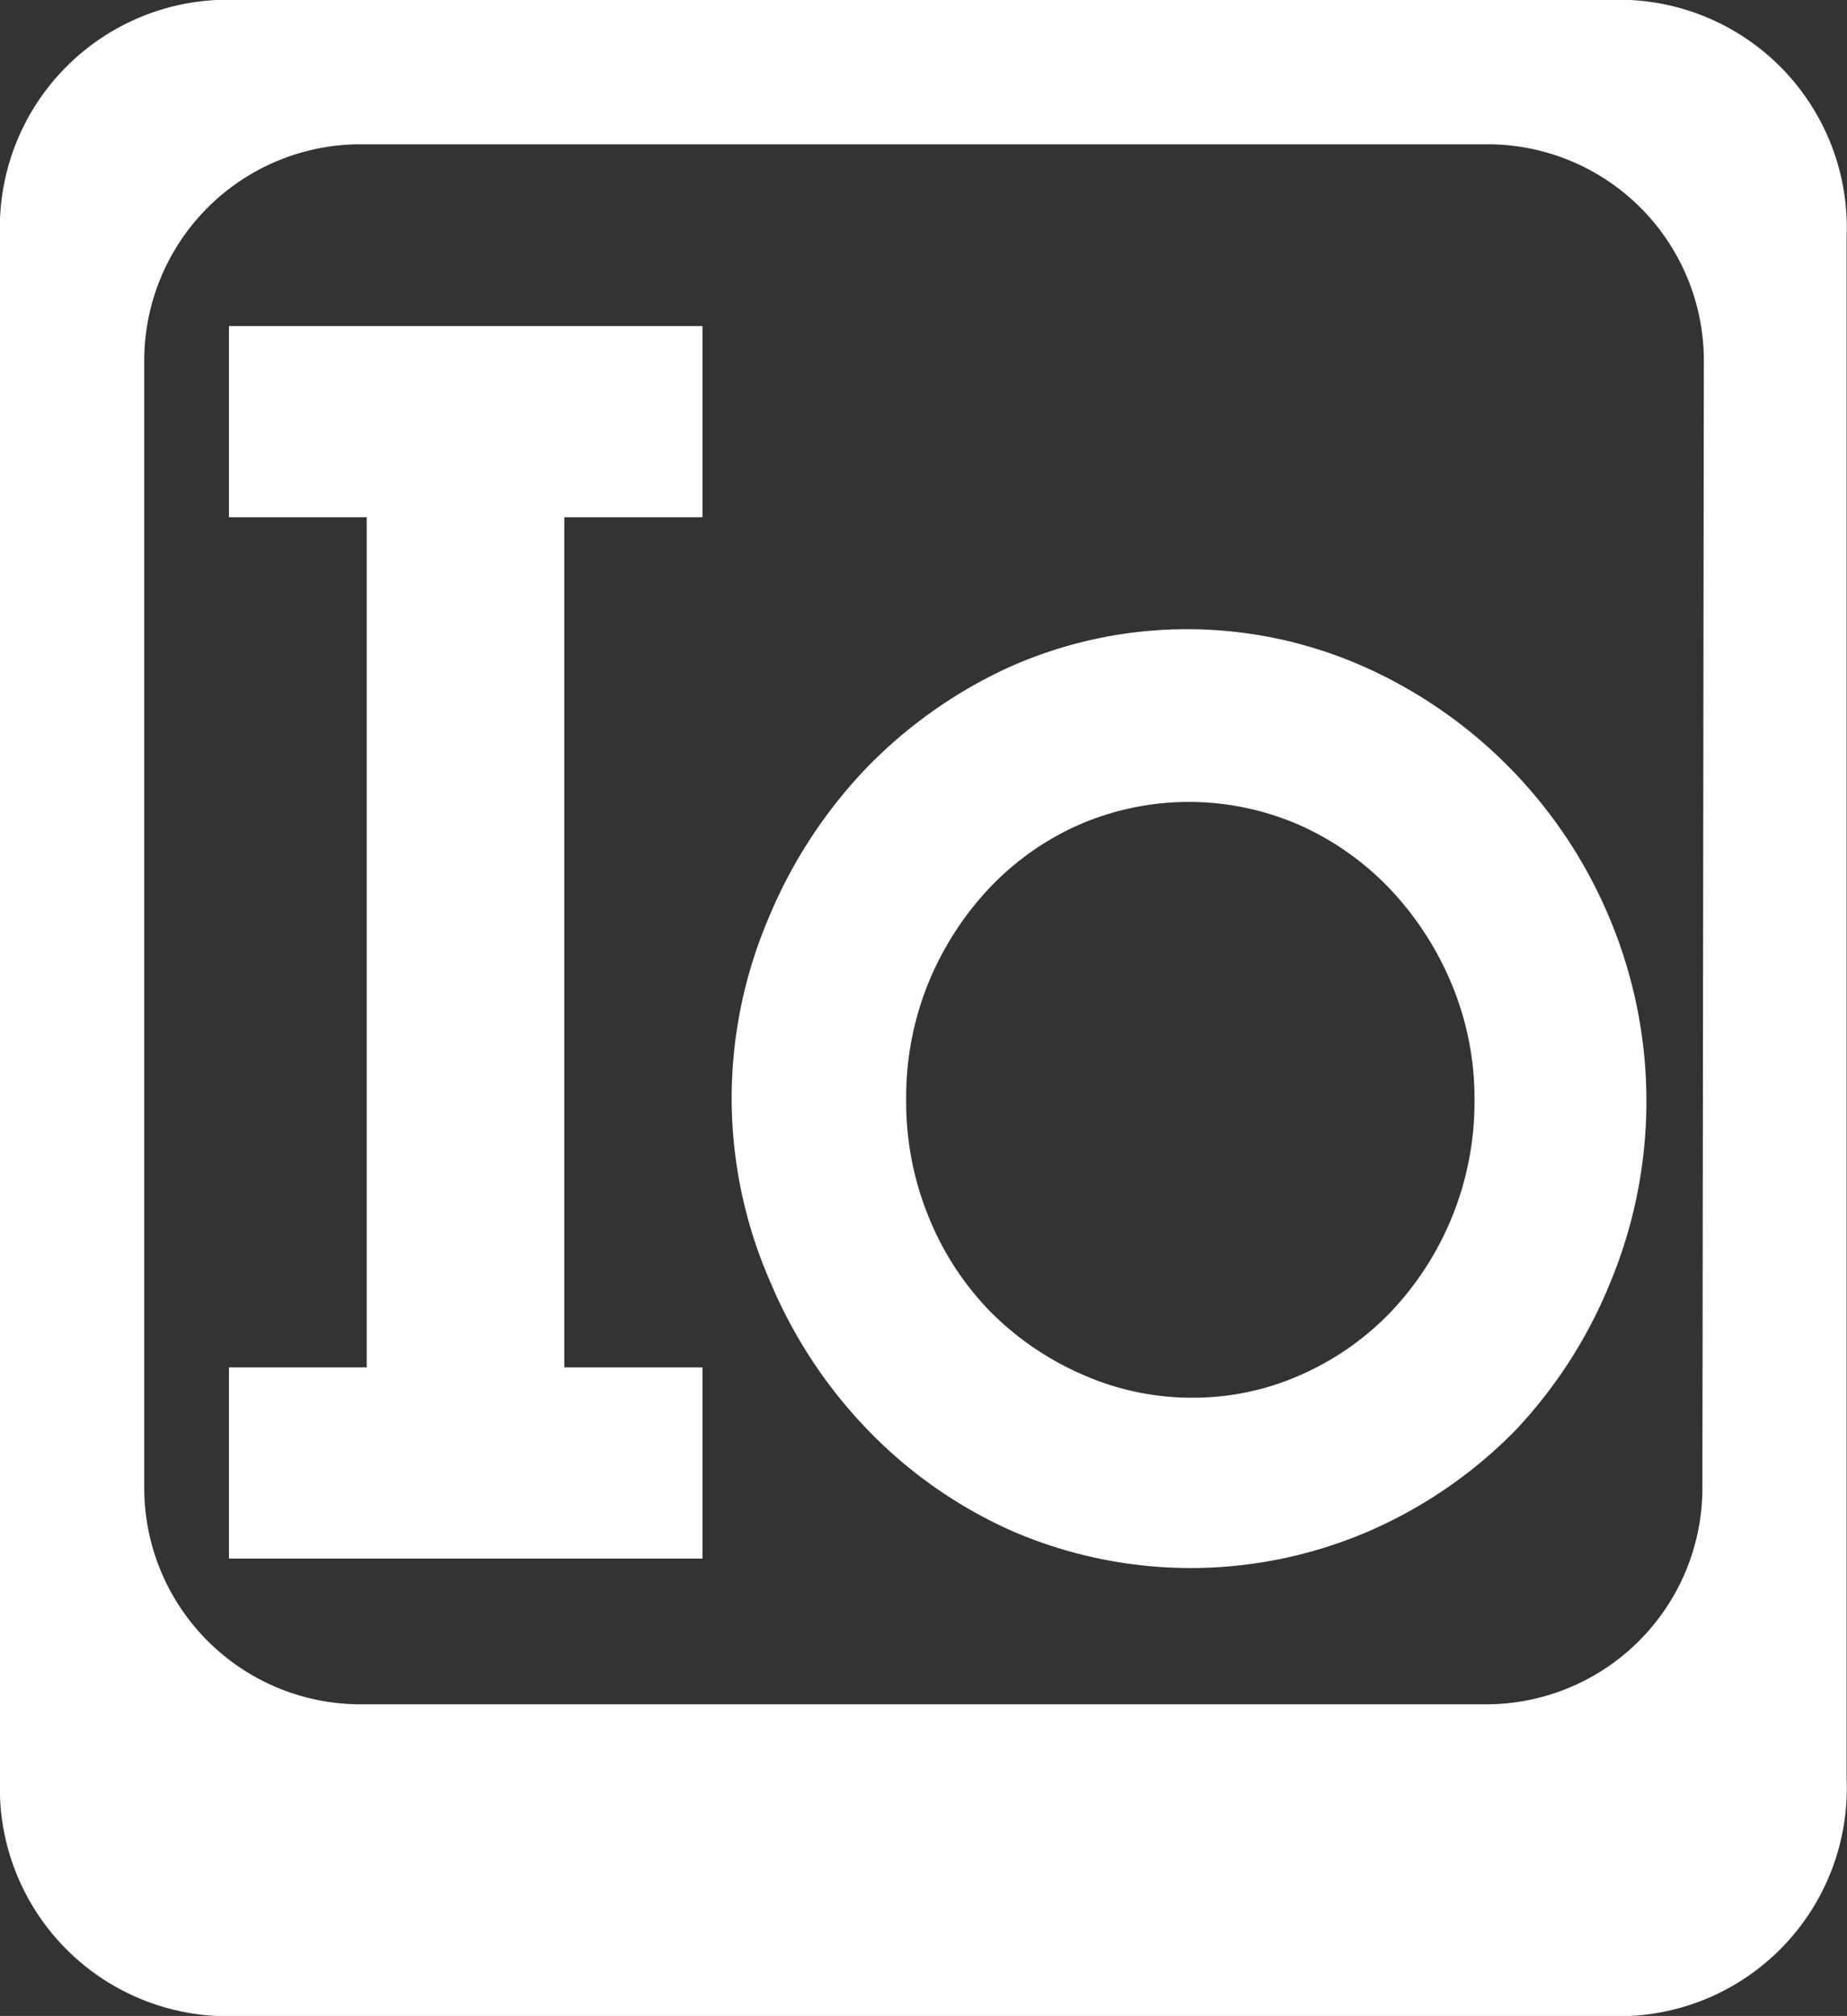 <svg xmlns="http://www.w3.org/2000/svg" viewBox="0 0 51.22 55.89"><rect x="0" y="0" width="51.22" height="55.89" fill="#333333" stroke="none"/><defs><style>.cls-1{fill:#fff;}</style></defs><title>logo-glyph-white-sml</title><g id="Layer_2" data-name="Layer 2"><g id="Layer_1-2" data-name="Layer 1"><path class="cls-1" d="M10.17,13.32h5.48V38.09H10.17Z"/><path class="cls-1" d="M20.29,30.51a12.75,12.75,0,0,1,1-5A13.47,13.47,0,0,1,24,21.32a13.08,13.08,0,0,1,4-2.83,12.09,12.09,0,0,1,9.84,0,13.2,13.2,0,0,1,6.81,7,13.11,13.11,0,0,1,0,10.08A13.17,13.17,0,0,1,42,39.68a12.89,12.89,0,0,1-4.06,2.78,12.47,12.47,0,0,1-9.84,0,12.73,12.73,0,0,1-4-2.78,13.3,13.3,0,0,1-2.73-4.12A12.71,12.71,0,0,1,20.29,30.51Zm4.84,0a8.4,8.4,0,0,0,.62,3.22,8.09,8.09,0,0,0,1.7,2.62A8.2,8.2,0,0,0,30,38.1a7.48,7.48,0,0,0,3.11.65,7.33,7.33,0,0,0,3-.65,7.83,7.83,0,0,0,2.49-1.76,8.46,8.46,0,0,0,2.29-5.83,8.22,8.22,0,0,0-.63-3.22,8.68,8.68,0,0,0-1.7-2.63,7.9,7.9,0,0,0-2.51-1.78,7.65,7.65,0,0,0-6.16,0,7.71,7.71,0,0,0-2.49,1.78,8.57,8.57,0,0,0-1.67,2.63A8.4,8.4,0,0,0,25.13,30.51Z"/><rect class="cls-1" x="6.35" y="9.04" width="13.13" height="5.3"/><rect class="cls-1" x="6.35" y="37.91" width="13.13" height="5.3"/><line class="cls-1" x1="15.36" y1="36.98" x2="11.71" y2="36.98"/><line class="cls-1" x1="15.36" y1="33.33" x2="15.36" y2="36.98"/><path class="cls-1" d="M45.21,0H6A6.32,6.32,0,0,0,0,6.55V49.34a6.32,6.32,0,0,0,6,6.55H45.21a6.32,6.32,0,0,0,6-6.55V6.55A6.32,6.32,0,0,0,45.21,0Zm2,41.25a6,6,0,0,1-6,6H10a6,6,0,0,1-6-6V10a6,6,0,0,1,6-6H41.25a6,6,0,0,1,6,6Z"/></g></g></svg>